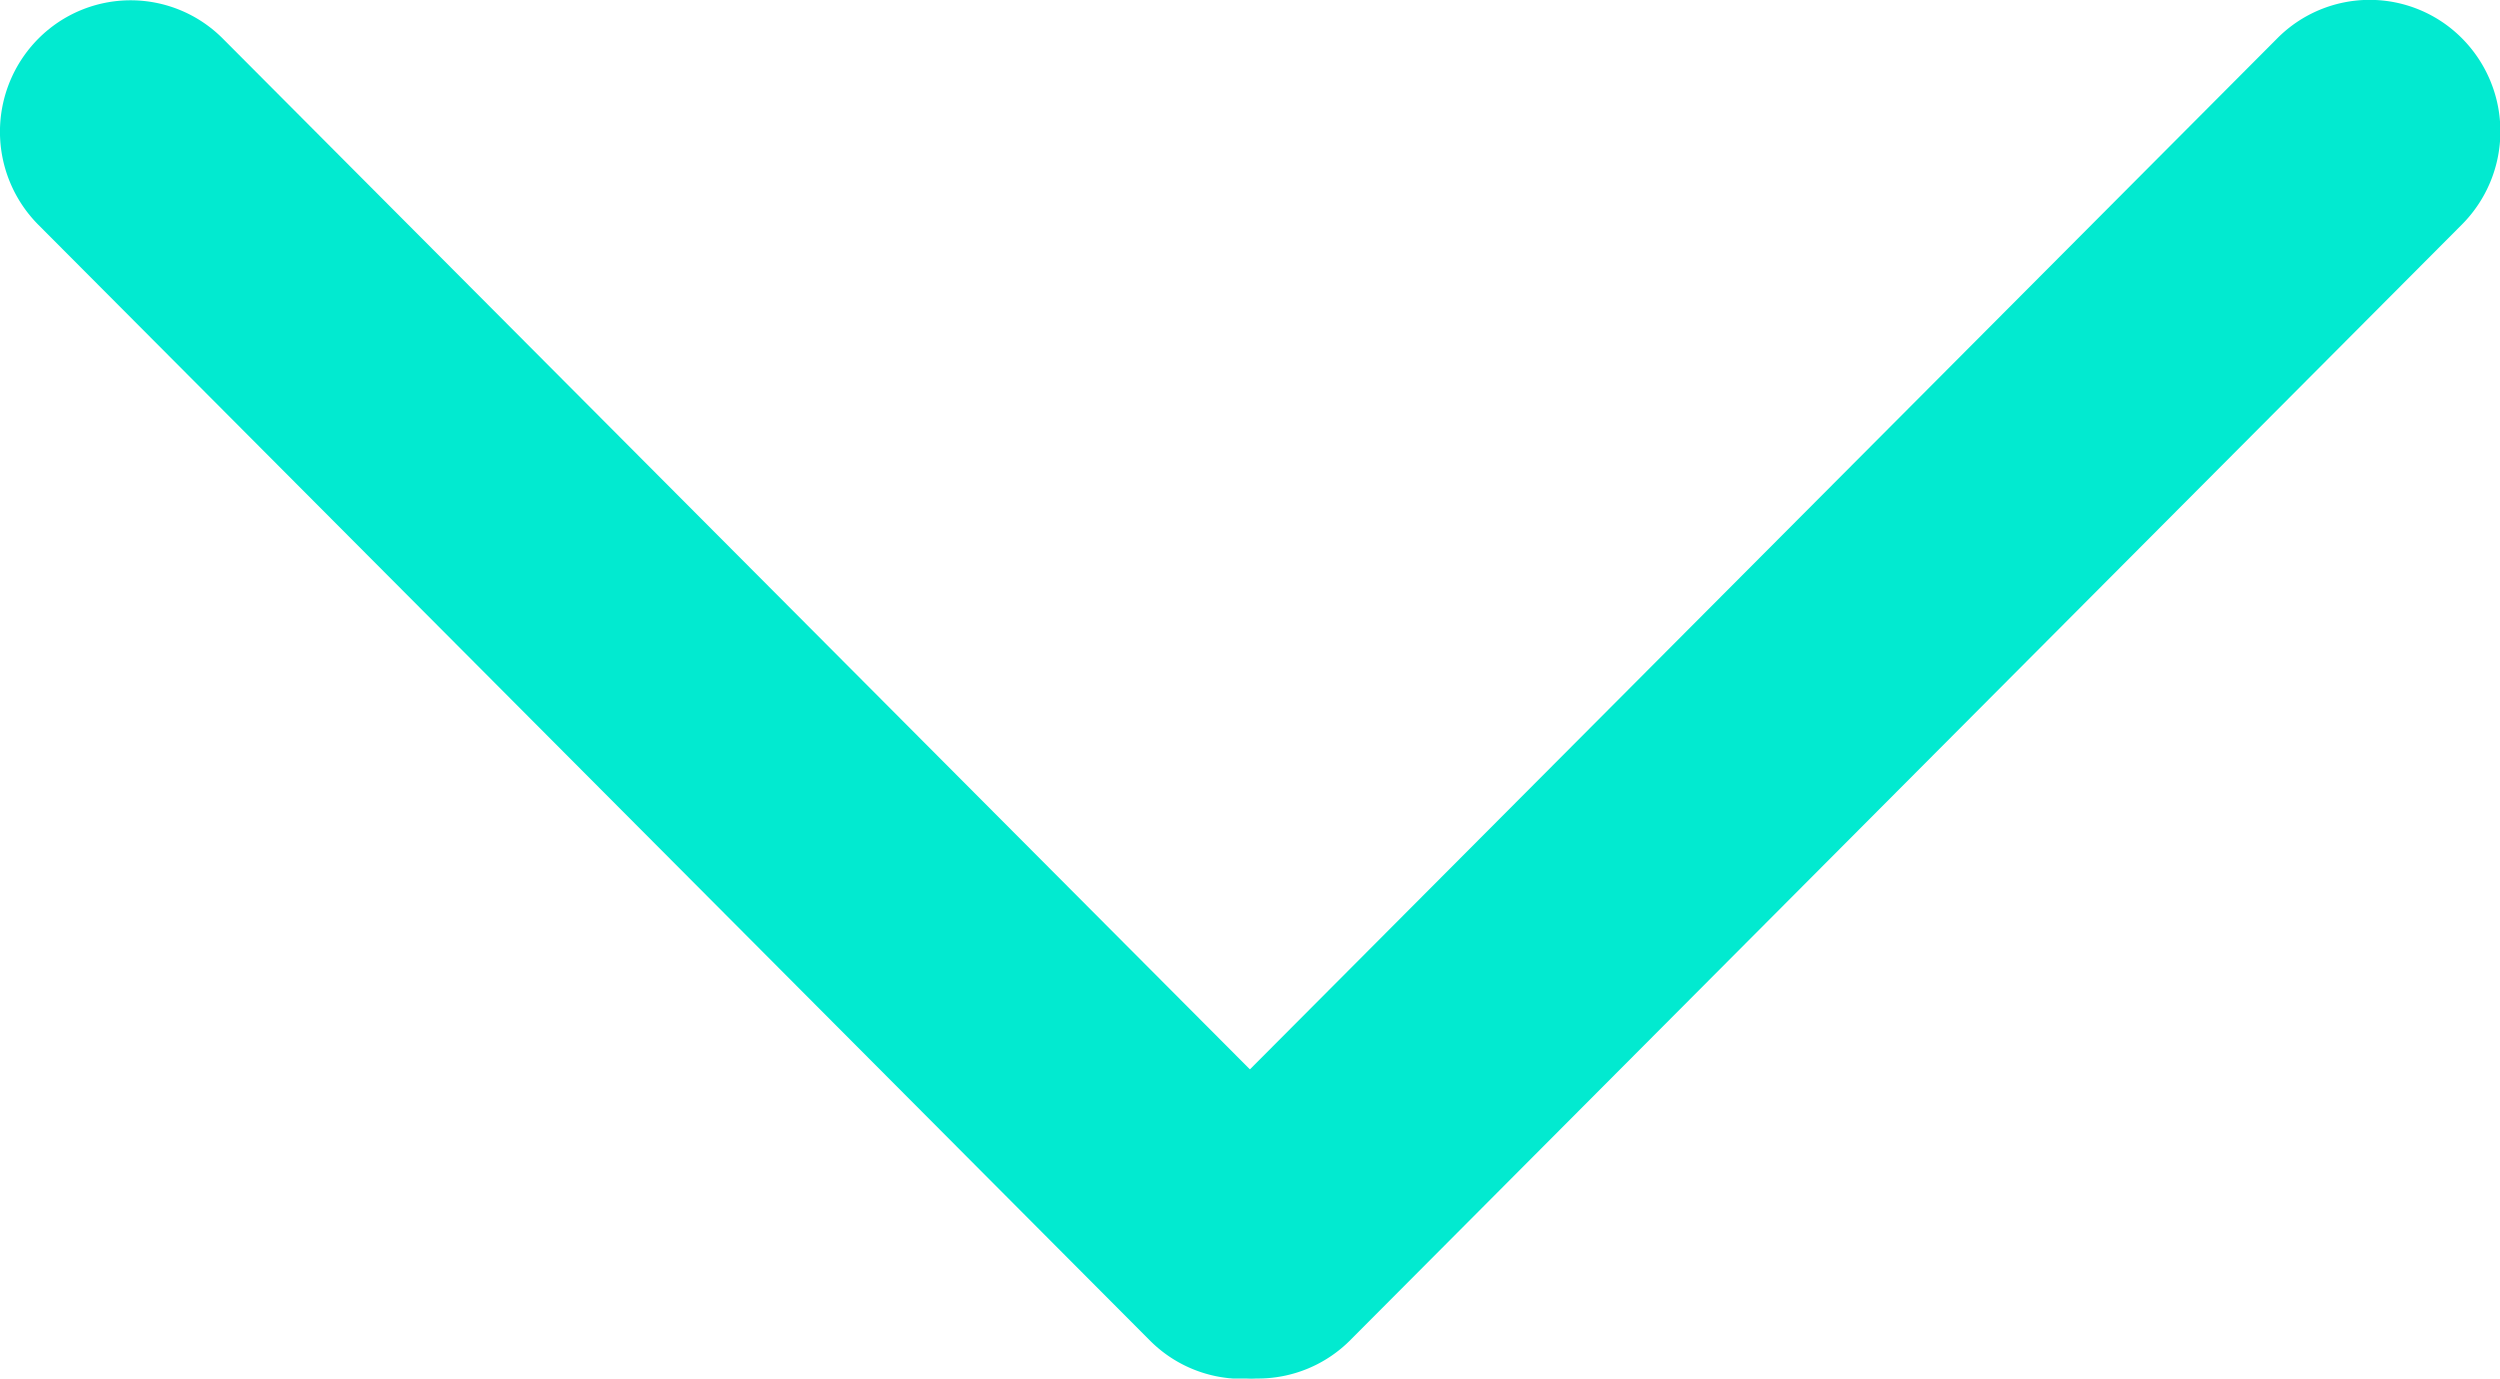 <svg xmlns="http://www.w3.org/2000/svg" width="14.508" height="8" viewBox="0 0 14.508 8">
  <defs>
    <style>
      .cls-1 {
        fill: #02ead0;
      }
    </style>
  </defs>
  <g id="组_56851" data-name="组 56851" transform="translate(-324.746 -283)">
    <path id="路径_14523" data-name="路径 14523" class="cls-1" d="M239.221,5.4a.766.766,0,0,1,1.079,0,.755.755,0,0,1,0,1.072l-6.474,6.451a.766.766,0,0,1-1.079,0,.755.755,0,0,1,0-1.073Z" transform="translate(319.568 523.525) rotate(-90)"/>
    <path id="路径_14524" data-name="路径 14524" class="cls-1" d="M240.3,465.364a.755.755,0,0,1,0,1.073.766.766,0,0,1-1.079,0l-6.474-6.451a.755.755,0,0,1,0-1.073.767.767,0,0,1,1.079,0Z" transform="translate(-127.403 523.523) rotate(-90)"/>
  </g>
</svg>
